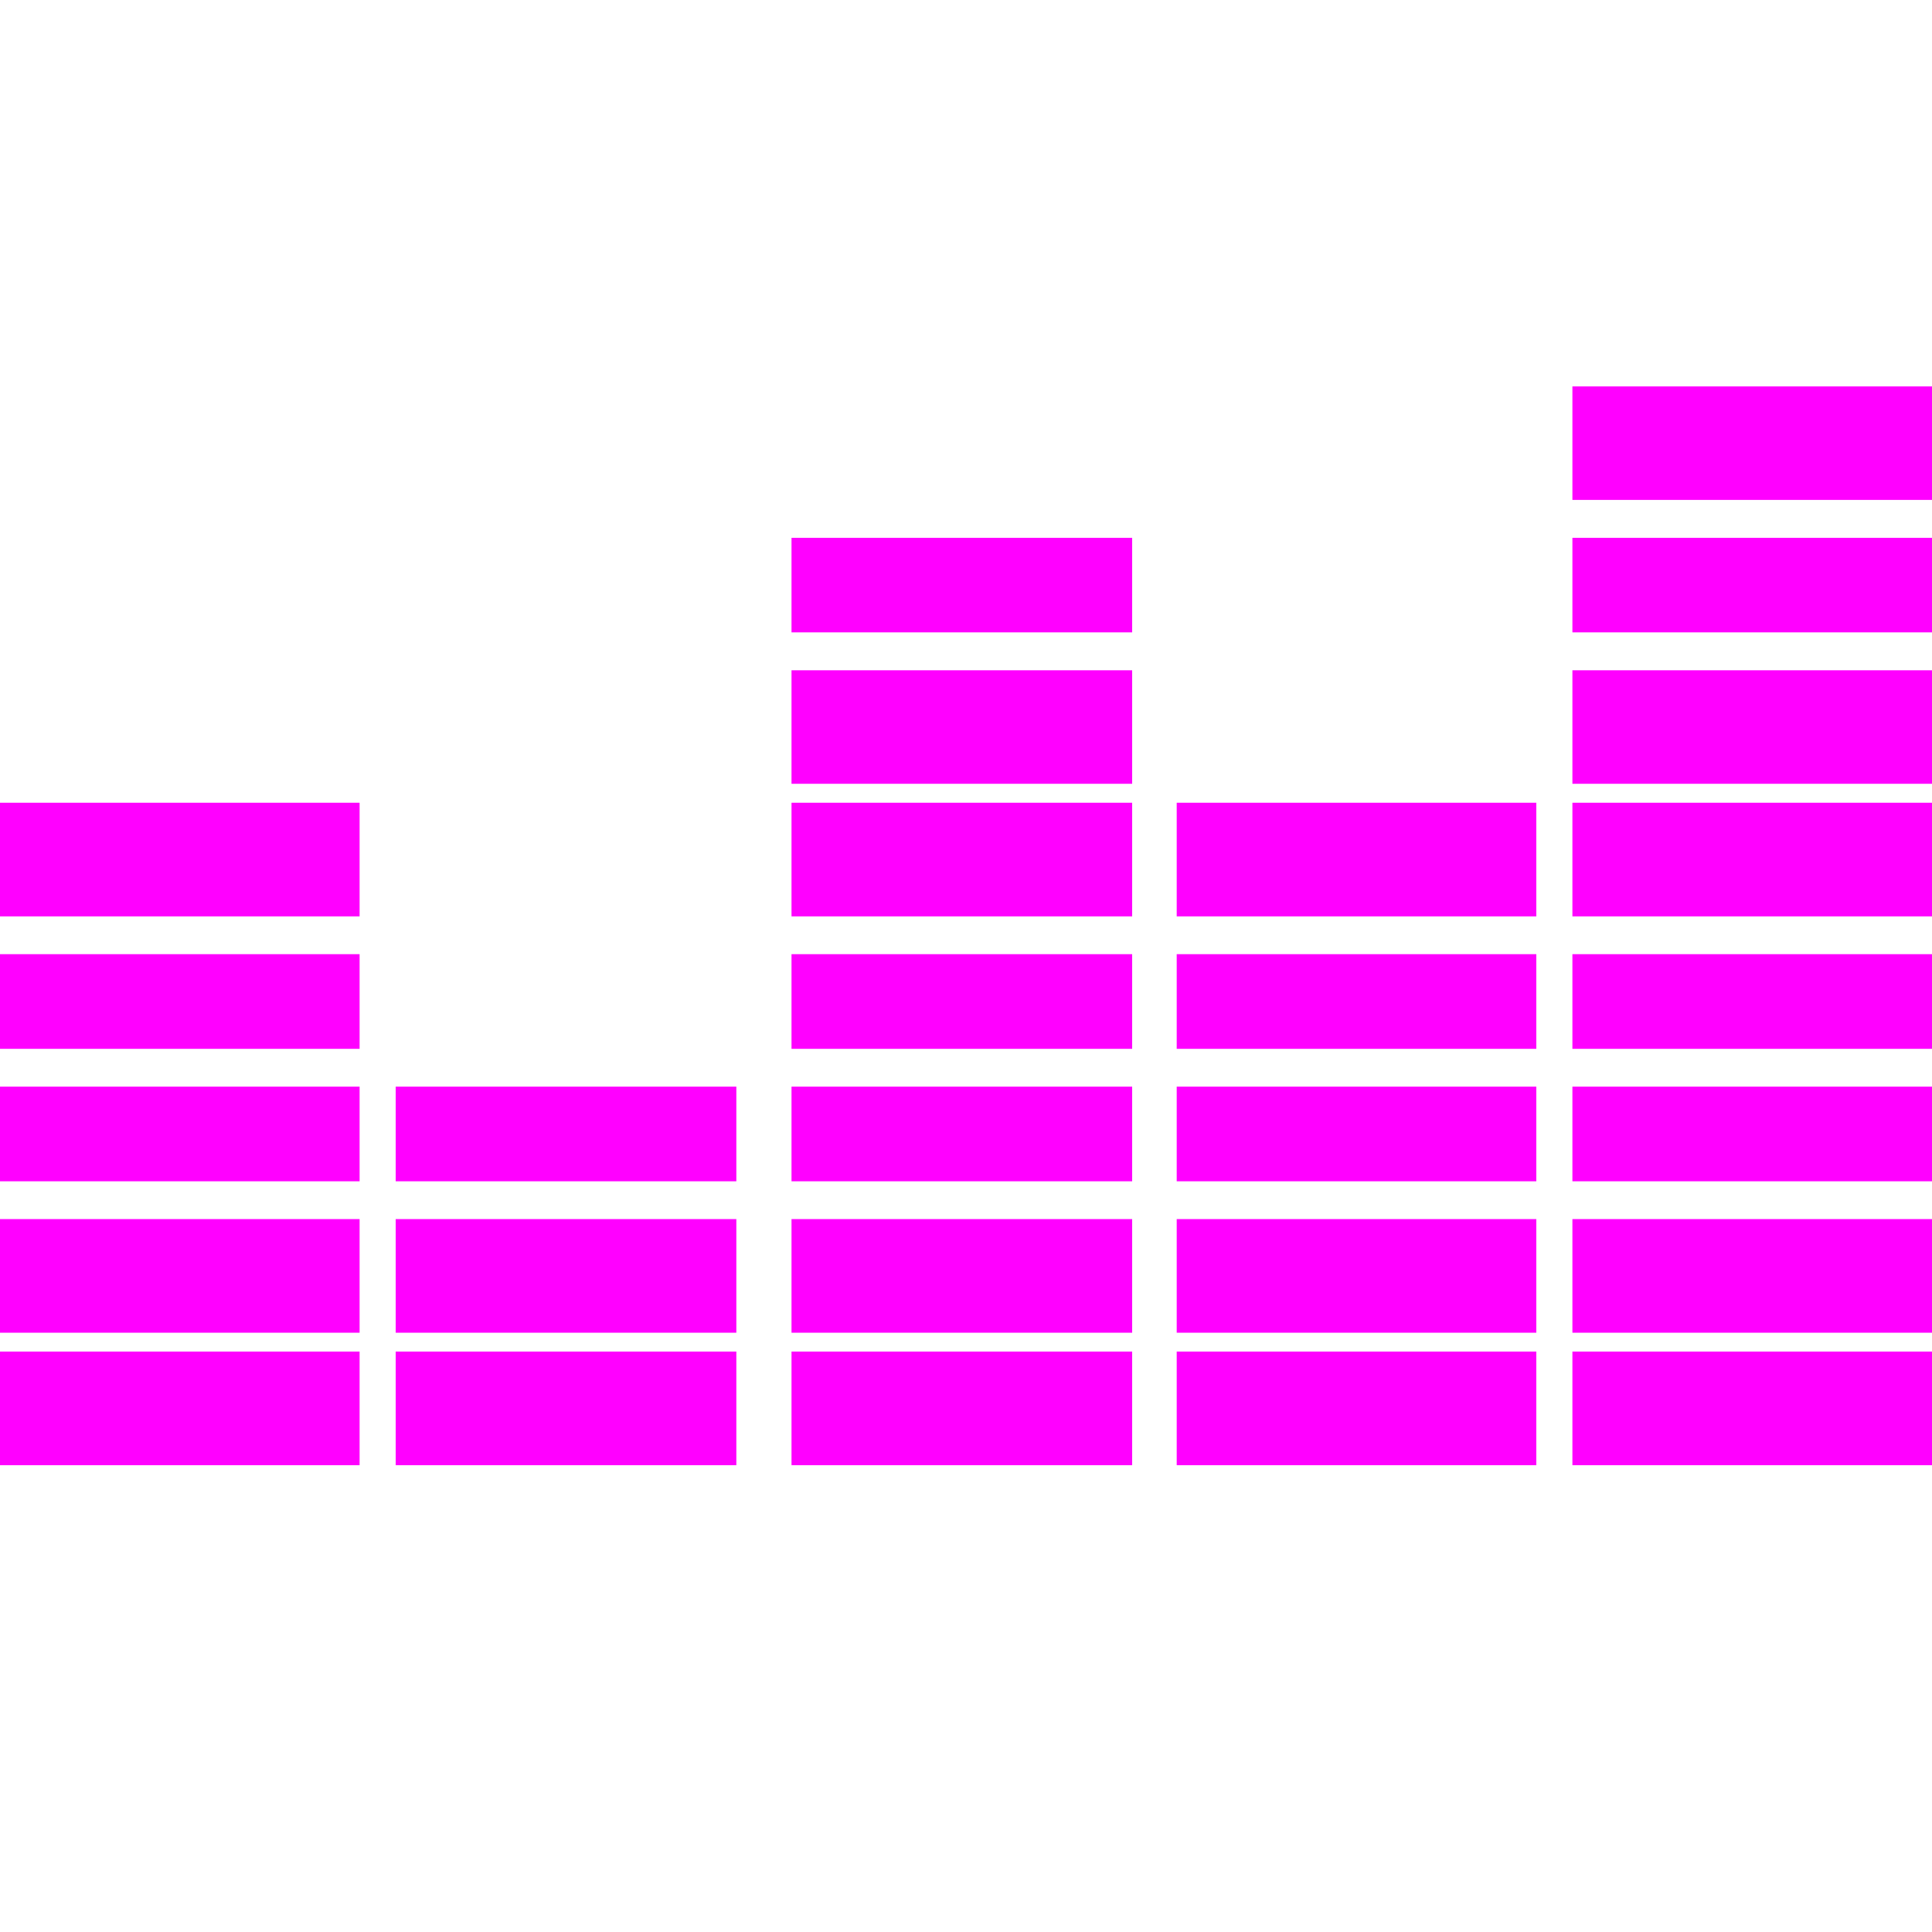 <svg width="16" height="16" viewBox="0 0 16 16" fill="none" xmlns="http://www.w3.org/2000/svg">
<path d="M2.978 11.193H0V12.134H2.978V11.193Z" fill="#FF00FF"/>
<path d="M2.978 10.096H0V11.037H2.978V10.096Z" fill="#FF00FF"/>
<path d="M2.978 8.999H0V9.783H2.978V8.999Z" fill="#FF00FF"/>
<path d="M2.978 7.902H0V8.686H2.978V7.902Z" fill="#FF00FF"/>
<path d="M2.978 6.648H0V7.589H2.978V6.648Z" fill="#FF00FF"/>
<path d="M6.098 11.193H3.277V12.134H6.098V11.193Z" fill="#FF00FF"/>
<path d="M6.098 10.096H3.277V11.037H6.098V10.096Z" fill="#FF00FF"/>
<path d="M6.098 8.999H3.277V9.783H6.098V8.999Z" fill="#FF00FF"/>
<path d="M9.376 11.193H6.555V12.134H9.376V11.193Z" fill="#FF00FF"/>
<path d="M9.376 10.096H6.555V11.037H9.376V10.096Z" fill="#FF00FF"/>
<path d="M9.376 8.999H6.555V9.783H9.376V8.999Z" fill="#FF00FF"/>
<path d="M9.376 7.902H6.555V8.686H9.376V7.902Z" fill="#FF00FF"/>
<path d="M9.376 6.648H6.555V7.589H9.376V6.648Z" fill="#FF00FF"/>
<path d="M9.376 5.551H6.555V6.491H9.376V5.551Z" fill="#FF00FF"/>
<path d="M9.376 4.454H6.555V5.237H9.376V4.454Z" fill="#FF00FF"/>
<path d="M12.723 11.193H9.745V12.134H12.723V11.193Z" fill="#FF00FF"/>
<path d="M12.723 10.096H9.745V11.037H12.723V10.096Z" fill="#FF00FF"/>
<path d="M12.723 8.999H9.745V9.783H12.723V8.999Z" fill="#FF00FF"/>
<path d="M12.723 7.902H9.745V8.686H12.723V7.902Z" fill="#FF00FF"/>
<path d="M12.723 6.648H9.745V7.589H12.723V6.648Z" fill="#FF00FF"/>
<path d="M16 11.193H13.022V12.134H16V11.193Z" fill="#FF00FF"/>
<path d="M16 10.096H13.022V11.037H16V10.096Z" fill="#FF00FF"/>
<path d="M16 8.999H13.022V9.783H16V8.999Z" fill="#FF00FF"/>
<path d="M16 7.902H13.022V8.686H16V7.902Z" fill="#FF00FF"/>
<path d="M16 6.648H13.022V7.589H16V6.648Z" fill="#FF00FF"/>
<path d="M16 5.551H13.022V6.491H16V5.551Z" fill="#FF00FF"/>
<path d="M16 4.454H13.022V5.237H16V4.454Z" fill="#FF00FF"/>
<path d="M16 3.2H13.022V4.14H16V3.2Z" fill="#FF00FF"/>
</svg>

